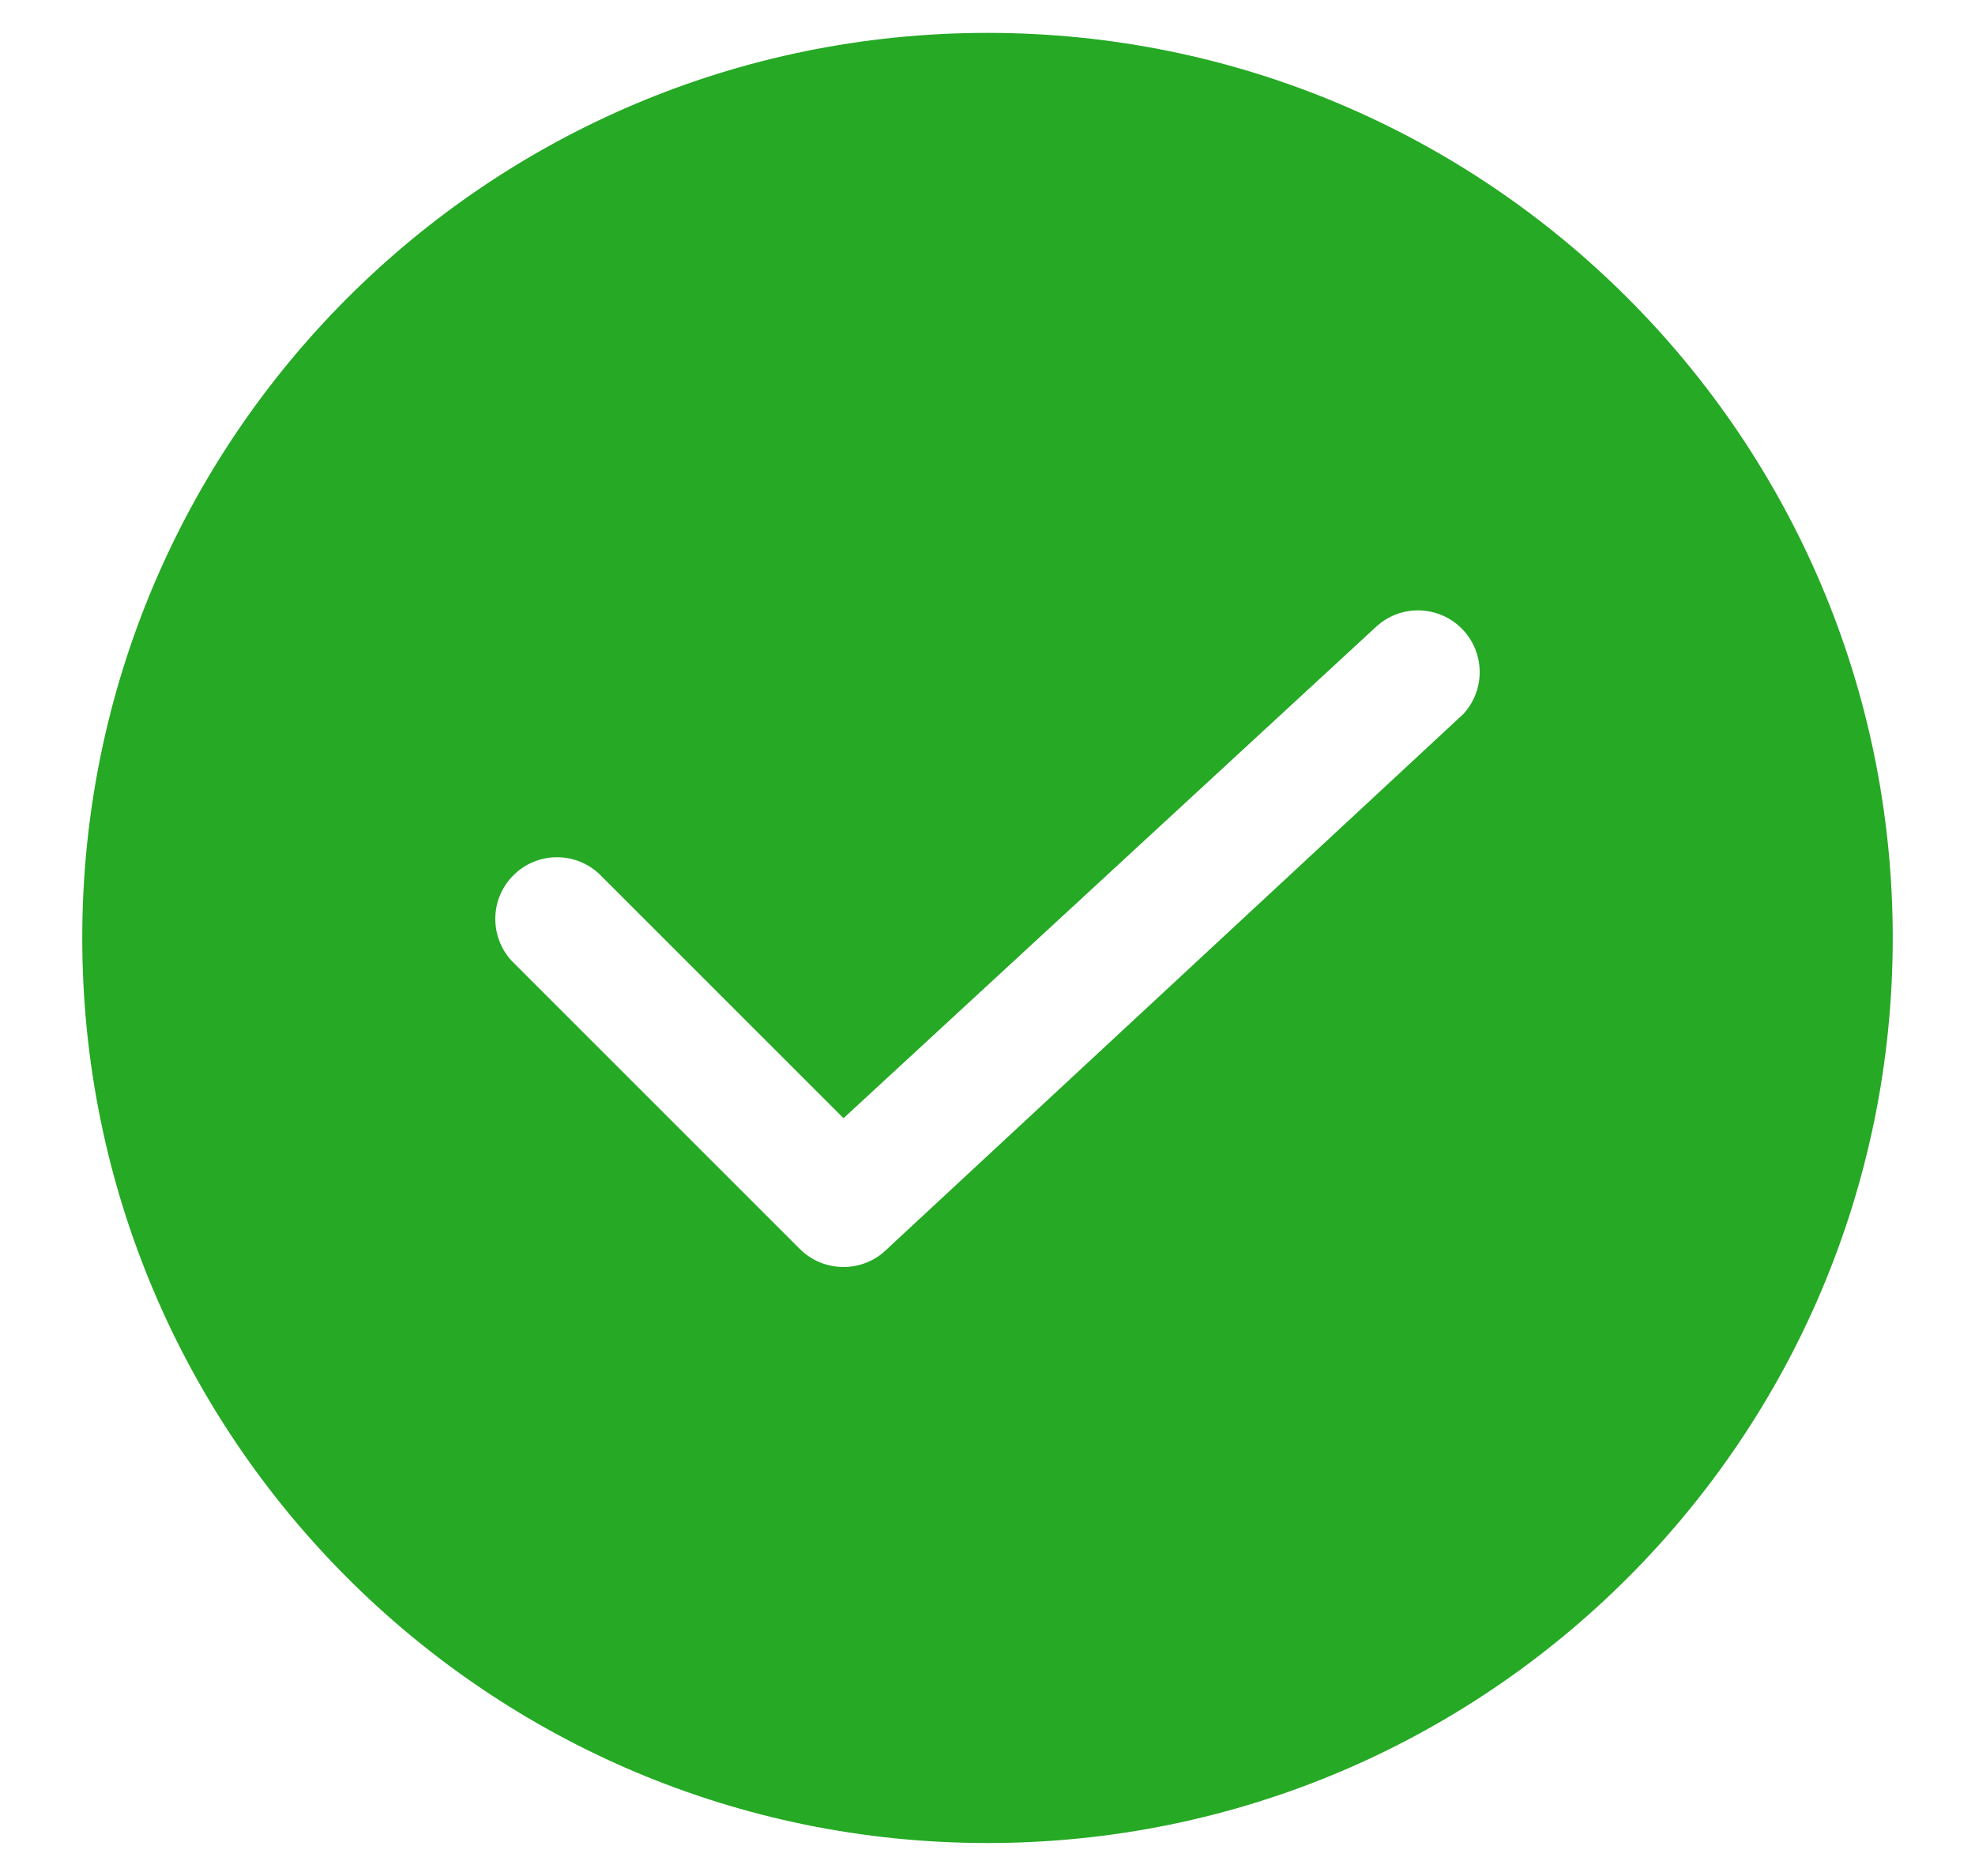 <svg width="20" height="19" viewBox="0 0 20 19" fill="none" xmlns="http://www.w3.org/2000/svg">
<path fill-rule="evenodd" clip-rule="evenodd" d="M0.833 9.5C0.833 4.437 4.937 0.333 10 0.333C15.062 0.333 19.167 4.437 19.167 9.5C19.167 14.562 15.062 18.666 10 18.666C4.937 18.666 0.833 14.562 0.833 9.5ZM14.984 6.796C14.987 6.958 14.927 7.115 14.817 7.233L8.983 12.65C8.866 12.767 8.707 12.832 8.542 12.832C8.376 12.832 8.217 12.767 8.1 12.65L5.183 9.733C5.073 9.615 5.013 9.458 5.016 9.296C5.018 9.134 5.084 8.979 5.199 8.865C5.313 8.75 5.468 8.685 5.629 8.682C5.791 8.679 5.948 8.739 6.067 8.85L8.542 11.325L13.933 6.35C14.052 6.239 14.208 6.179 14.37 6.182C14.532 6.185 14.687 6.25 14.801 6.365C14.916 6.479 14.981 6.634 14.984 6.796Z" fill="#26A925"/>
</svg>
